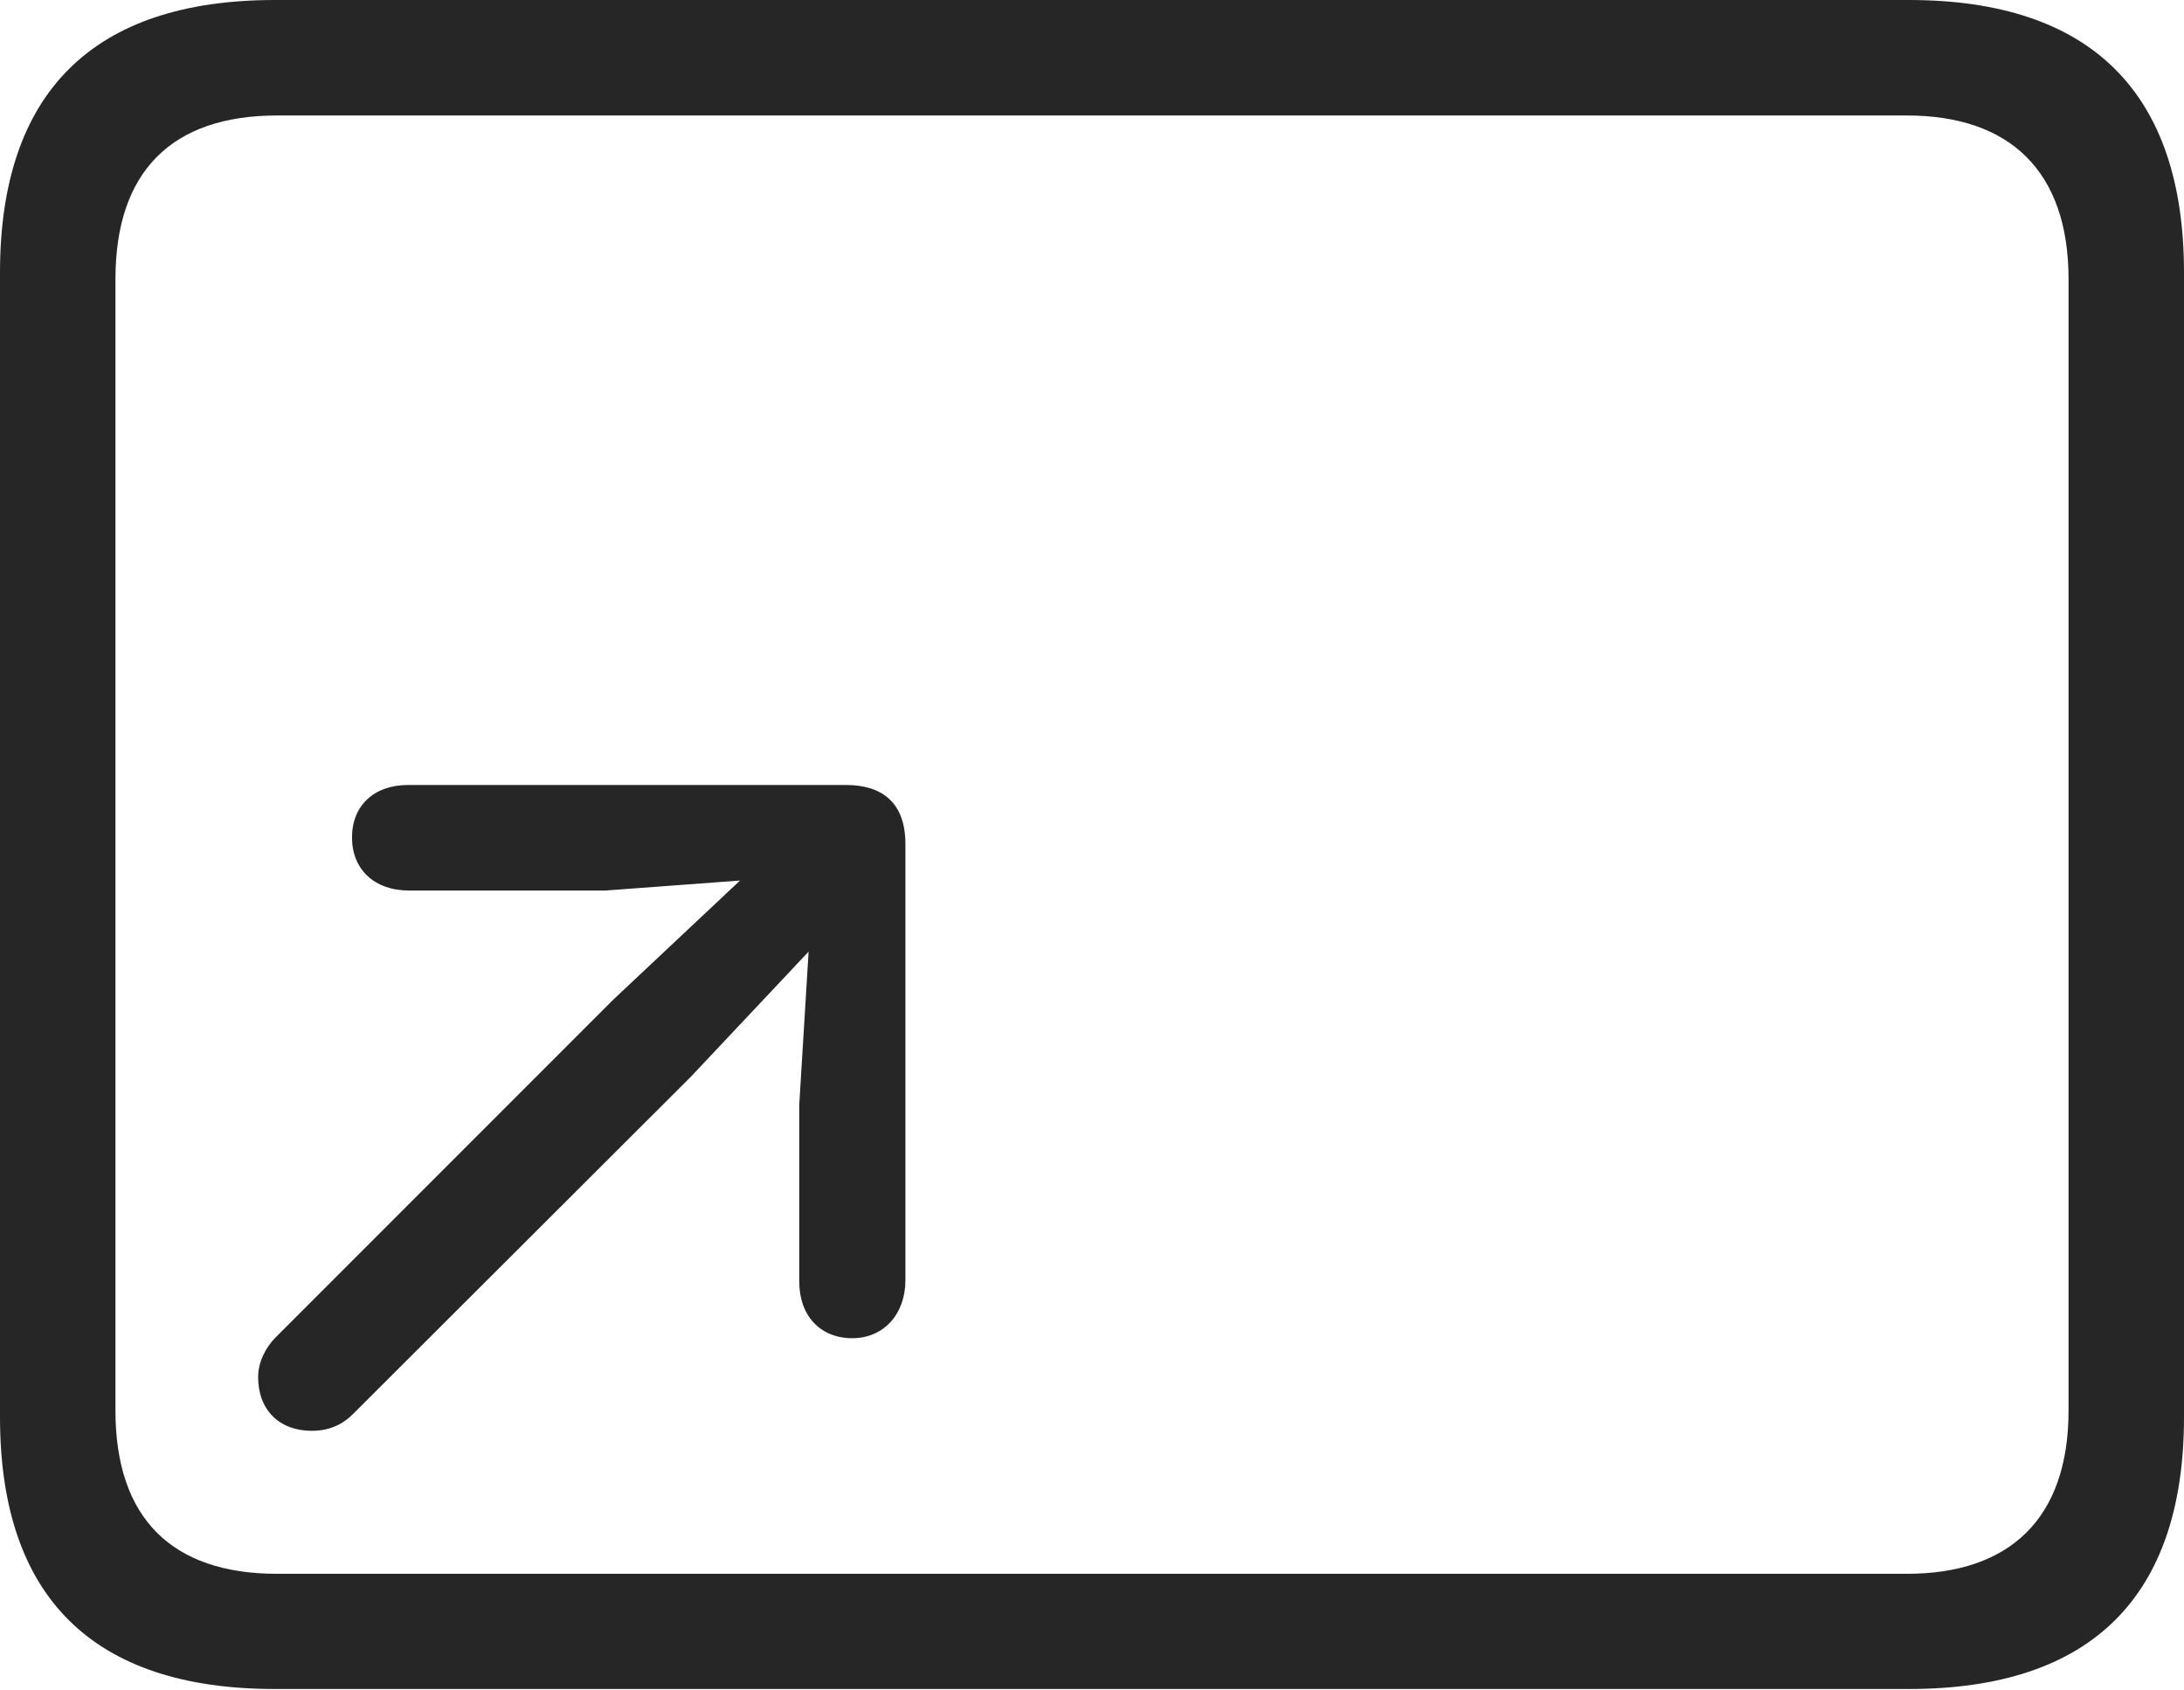 <?xml version="1.0" encoding="UTF-8"?>
<!--Generator: Apple Native CoreSVG 232.5-->
<!DOCTYPE svg
PUBLIC "-//W3C//DTD SVG 1.1//EN"
       "http://www.w3.org/Graphics/SVG/1.1/DTD/svg11.dtd">
<svg version="1.1" xmlns="http://www.w3.org/2000/svg" xmlns:xlink="http://www.w3.org/1999/xlink" width="114.35" height="88.439">
 <g>
  <rect height="88.439" opacity="0" width="114.35" x="0" y="0"/>
  <path d="M14.394 88.409L99.941 88.409C109.514 88.409 114.35 83.561 114.35 74.169L114.35 14.274C114.35 4.881 109.514 0 99.941 0L14.394 0C4.87 0 0 4.836 0 14.274L0 74.169C0 83.607 4.87 88.409 14.394 88.409ZM14.506 82.379C9.003 82.379 6.045 79.474 6.045 73.835L6.045 14.607C6.045 8.969 9.003 6.045 14.506 6.045L99.843 6.045C105.237 6.045 108.305 8.969 108.305 14.607L108.305 73.835C108.305 79.474 105.237 82.379 99.843 82.379Z" fill="#000000" fill-opacity="0.85"/>
  <path d="M44.624 70.047C46.273 70.047 47.405 68.78 47.405 67.019L47.405 44.171C47.405 42.002 46.172 41.09 44.302 41.09L21.357 41.09C19.577 41.09 18.43 42.173 18.43 43.837C18.43 45.502 19.595 46.615 21.424 46.615L31.686 46.615L38.746 46.091L32.128 52.308L14.43 70.006C13.898 70.538 13.516 71.303 13.516 72.082C13.516 73.795 14.614 74.894 16.327 74.894C17.271 74.894 17.954 74.545 18.486 74.013L36.169 56.364L42.337 49.813L41.847 57.836L41.847 67.086C41.847 68.866 42.945 70.047 44.624 70.047Z" fill="#000000" fill-opacity="0.85"/>
 </g>
</svg>
